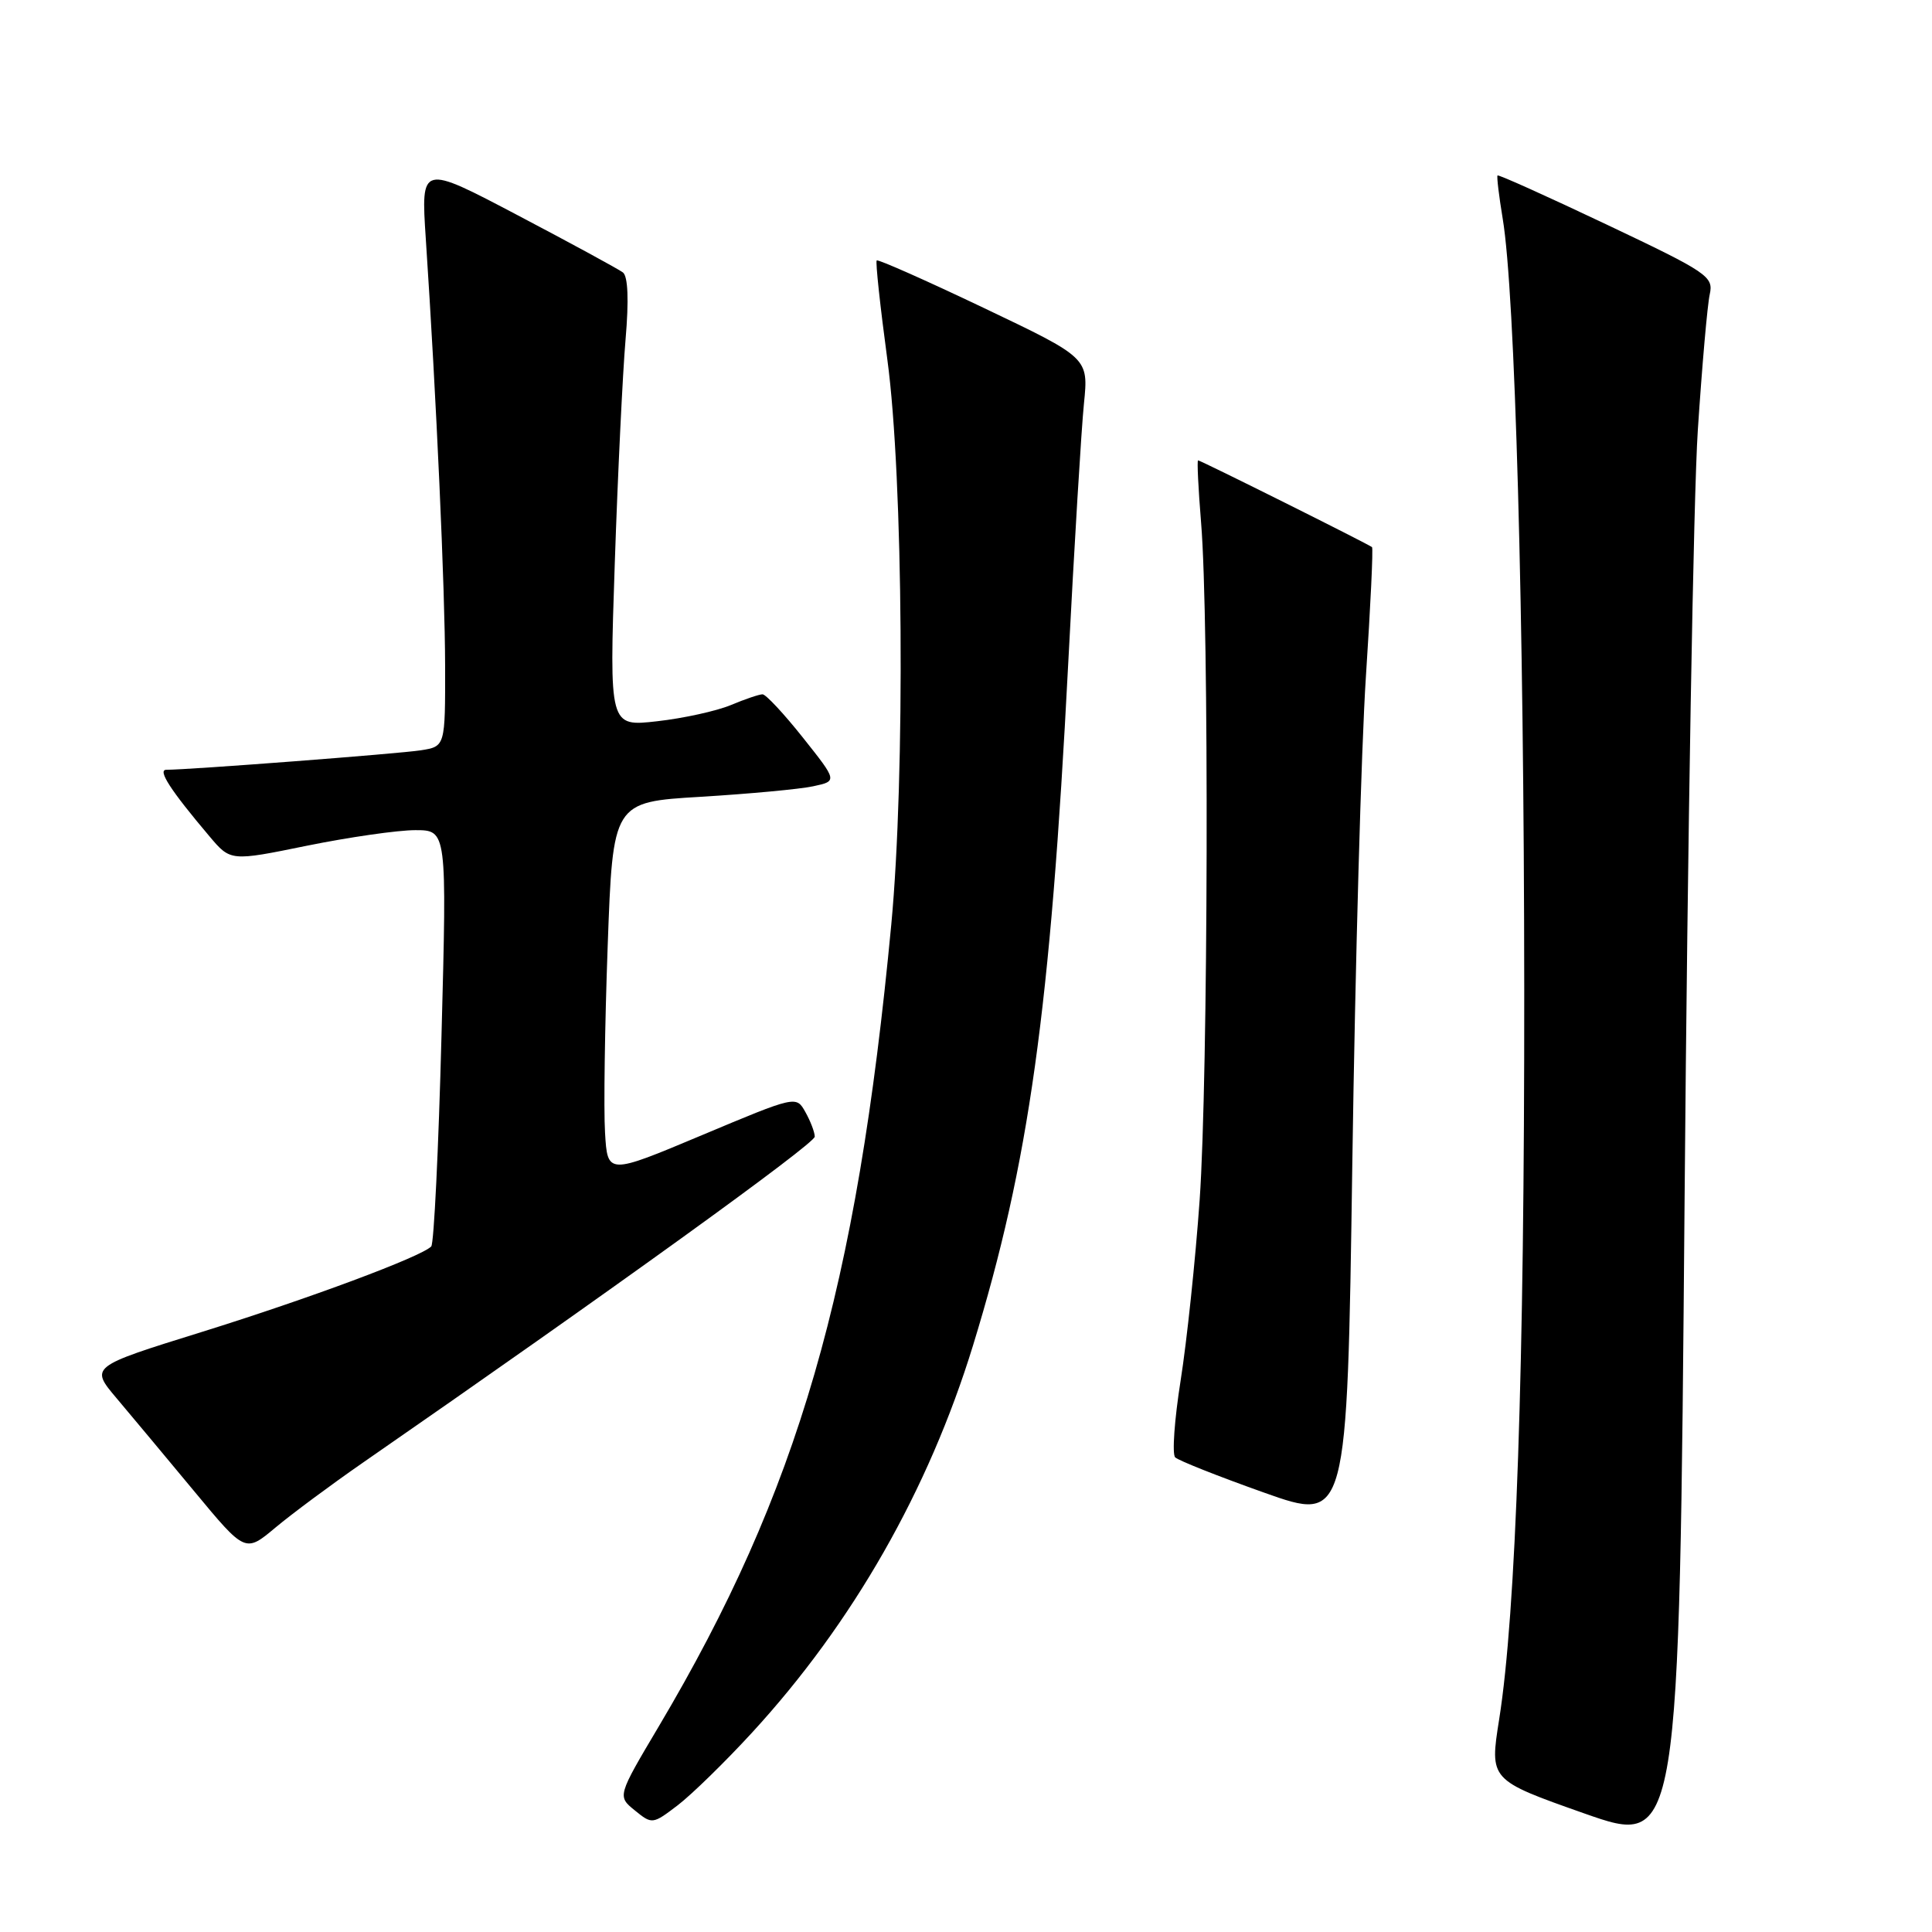 <?xml version="1.0" encoding="UTF-8" standalone="no"?>
<!DOCTYPE svg PUBLIC "-//W3C//DTD SVG 1.1//EN" "http://www.w3.org/Graphics/SVG/1.1/DTD/svg11.dtd" >
<svg xmlns="http://www.w3.org/2000/svg" xmlns:xlink="http://www.w3.org/1999/xlink" version="1.1" viewBox="0 0 256 256">
 <g >
 <path fill="currentColor"
d=" M 224.97 57.00 C 225.53 48.47 226.24 40.38 226.55 39.00 C 227.07 36.64 226.31 36.12 212.88 29.75 C 205.06 26.04 198.56 23.11 198.43 23.25 C 198.31 23.39 198.62 25.98 199.12 29.00 C 200.75 38.74 201.94 81.24 201.97 131.10 C 202.00 181.22 200.88 213.75 198.65 227.80 C 197.37 235.86 197.37 235.86 209.93 240.29 C 222.50 244.71 222.50 244.71 223.22 158.61 C 223.61 111.25 224.40 65.53 224.97 57.00 Z  M 99.67 229.56 C 112.99 215.06 123.04 197.45 128.93 178.28 C 136.35 154.11 139.18 133.86 141.54 88.00 C 142.35 72.32 143.29 56.78 143.63 53.46 C 144.24 47.42 144.24 47.42 130.37 40.81 C 122.74 37.17 116.35 34.34 116.17 34.51 C 115.99 34.68 116.63 40.60 117.58 47.66 C 119.69 63.23 119.96 102.81 118.10 122.50 C 113.53 170.84 105.77 197.61 87.29 228.76 C 81.80 238.01 81.80 238.01 84.12 239.89 C 86.40 241.75 86.48 241.74 89.81 239.20 C 91.66 237.78 96.10 233.45 99.67 229.56 Z  M 48.00 193.87 C 80.64 171.27 107.99 151.54 107.96 150.61 C 107.95 150.00 107.38 148.53 106.71 147.34 C 105.50 145.18 105.48 145.18 93.00 150.42 C 80.50 155.67 80.50 155.67 80.17 150.08 C 79.98 147.01 80.14 135.90 80.52 125.39 C 81.21 106.27 81.21 106.27 92.85 105.58 C 99.26 105.19 105.96 104.57 107.73 104.19 C 110.97 103.50 110.97 103.50 106.40 97.75 C 103.89 94.59 101.48 92.00 101.04 92.00 C 100.60 92.00 98.71 92.64 96.83 93.43 C 94.95 94.21 90.56 95.18 87.07 95.57 C 80.73 96.29 80.73 96.29 81.46 74.67 C 81.86 62.78 82.51 49.42 82.89 44.98 C 83.34 39.75 83.21 36.62 82.54 36.10 C 81.97 35.67 75.71 32.26 68.63 28.54 C 55.77 21.77 55.77 21.77 56.42 31.63 C 57.83 52.88 58.96 78.00 58.98 88.20 C 59.00 98.91 59.00 98.91 55.75 99.42 C 52.88 99.87 25.08 102.00 22.04 102.00 C 20.84 102.00 22.59 104.71 27.75 110.81 C 30.55 114.13 30.55 114.13 40.68 112.06 C 46.26 110.93 52.70 110.00 55.02 110.00 C 59.22 110.00 59.22 110.00 58.50 137.25 C 58.11 152.24 57.50 164.80 57.14 165.16 C 55.80 166.53 40.94 172.07 26.71 176.50 C 11.92 181.10 11.92 181.10 15.47 185.30 C 17.42 187.61 22.05 193.16 25.76 197.63 C 32.50 205.76 32.50 205.76 36.50 202.41 C 38.70 200.57 43.88 196.73 48.00 193.87 Z  M 180.99 89.64 C 181.60 80.36 181.97 72.65 181.80 72.50 C 181.37 72.12 159.09 61.00 158.75 61.00 C 158.60 61.00 158.78 64.71 159.15 69.25 C 160.23 82.13 160.09 142.90 158.96 159.00 C 158.40 166.97 157.26 177.74 156.44 182.92 C 155.62 188.10 155.29 192.69 155.72 193.11 C 156.15 193.53 161.45 195.63 167.50 197.78 C 178.50 201.69 178.50 201.69 179.19 154.09 C 179.57 127.92 180.38 98.91 180.99 89.64 Z "/>
</g>
</svg>